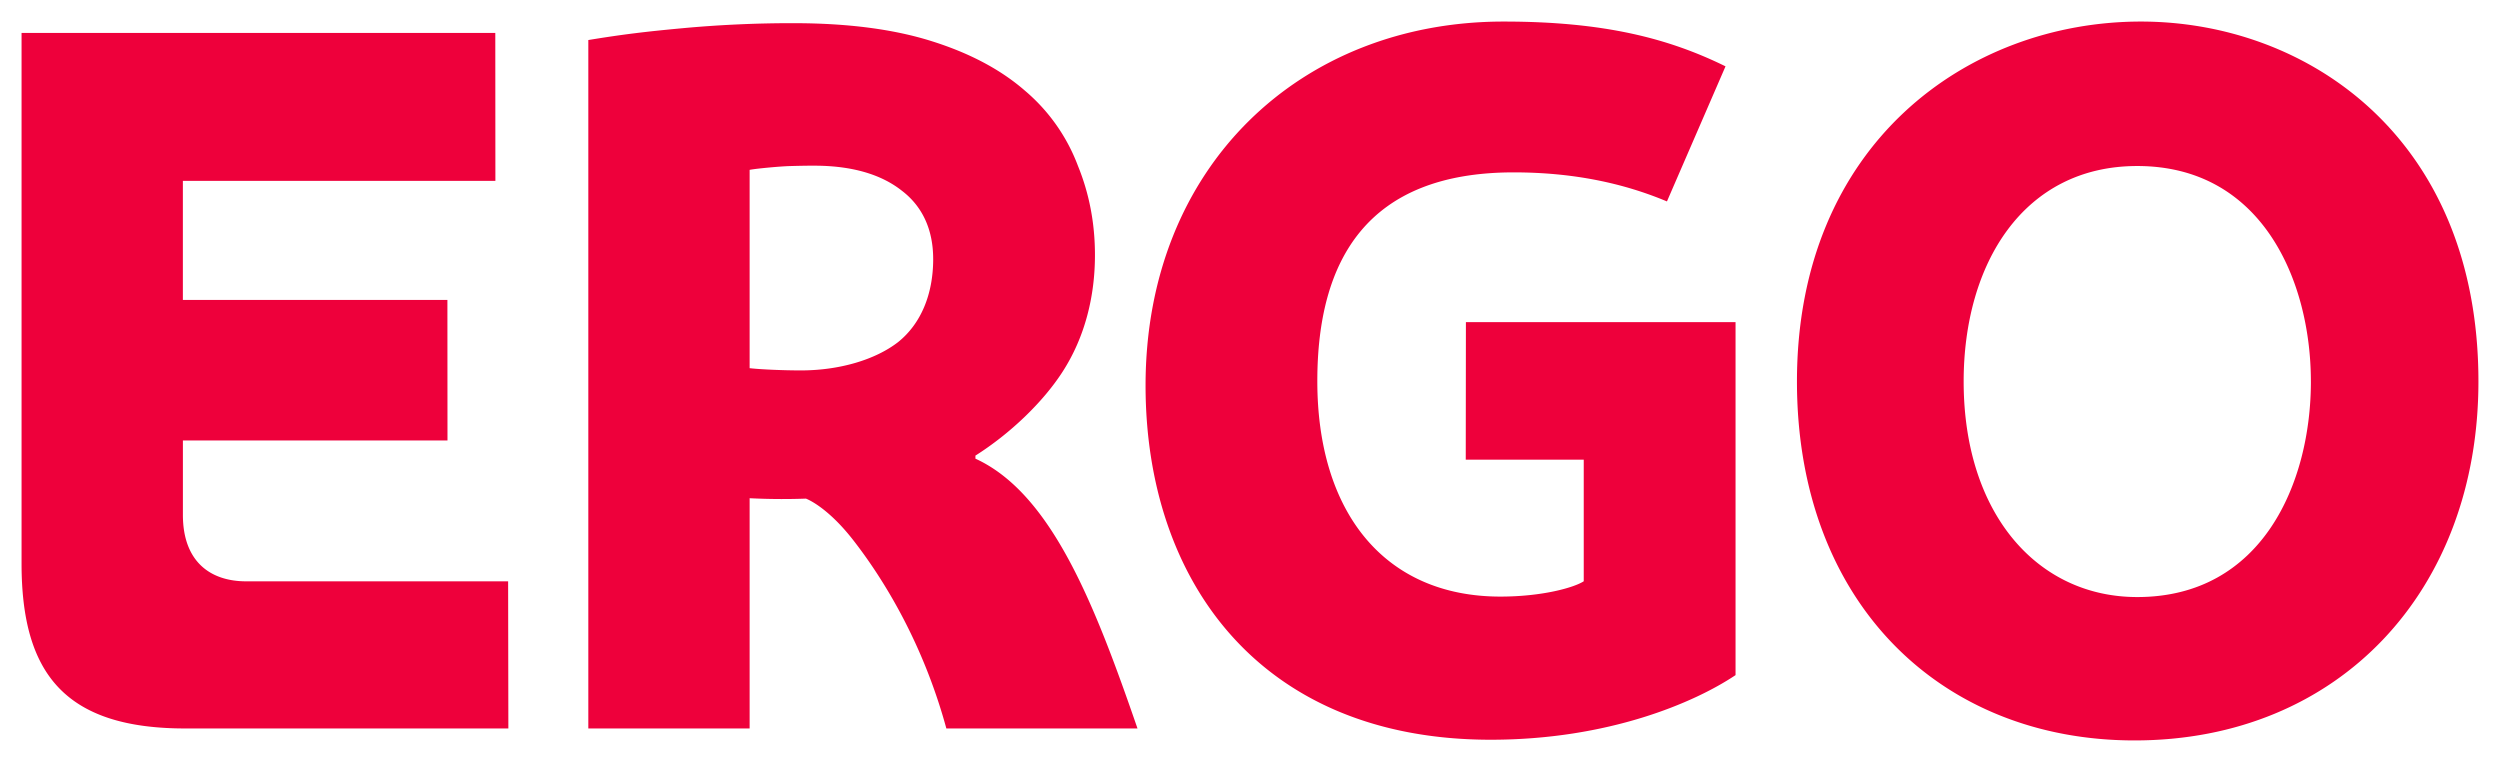 <svg xmlns="http://www.w3.org/2000/svg" version="1.0" viewBox="-1.373 -1.373 159.212 48.528">
  <path
    d="M156.465 22.92c0 13.31-8.862 22.861-21.904 22.861-12.334 0-21.495-8.77-21.495-22.861C113.066 7.788 123.95 0 134.971 0c10.566 0 21.494 7.378 21.494 22.92zm-10.67 0c0-6.358-3.075-13.72-11.059-13.72-7.246 0-11.054 6.22-11.054 13.72 0 8.428 4.697 13.73 11.054 13.73 7.984 0 11.06-7.295 11.06-13.73M109.155 41.621c-2.607 1.748-8.1 4.116-15.59 4.116-14.712 0-21.983-10.151-21.983-22.558C71.582 9.214 81.465 0 94.38 0c6.391 0 10.498 1.064 14.136 2.852l-3.73 8.603c-2.78-1.167-5.977-1.85-9.766-1.85-9.332 0-12.5 5.585-12.5 13.295 0 8.32 4.248 13.721 11.66 13.721 2.675 0 4.692-.576 5.307-.976V27.9h-7.514l.01-8.76h17.172v22.481M58.896 45.02c-1.455-5.333-3.906-9.39-5.922-11.983-1.7-2.187-3.023-2.656-3.023-2.656a41.43 41.43 0 01-3.584-.025V45.02H36.094V1.177C38.257.82 39.804.635 42.08.425a75.905 75.905 0 017.066-.322c3.466 0 6.41.385 8.818 1.147 2.427.762 4.394 1.812 5.928 3.145a11.625 11.625 0 013.383 4.794c.723 1.773 1.084 3.663 1.084 5.68 0 2.65-.644 5.234-2.06 7.43-1.26 1.959-3.364 3.96-5.552 5.343v.195c4.883 2.231 7.642 9.419 10.322 17.183H58.896zm-.84-29.903c0-1.85-.673-3.34-1.996-4.346-1.329-1.05-3.16-1.562-5.372-1.591-.249-.01-1.2.005-1.772.024-.571.015-2.08.151-2.549.24v12.631c.684.078 2.11.142 3.262.142 2.46 0 4.741-.679 6.191-1.802 1.455-1.167 2.237-3.042 2.237-5.298M0 34.521V.723h30.17l.006 9.423H10.273v7.583H27.12l.005 8.95h-16.85v4.737c0 2.979 1.747 4.233 4.028 4.233h16.684l.015 9.37H10.42C2.71 45.02 0 41.46 0 34.522"
    fill="#ee003b" /></svg>